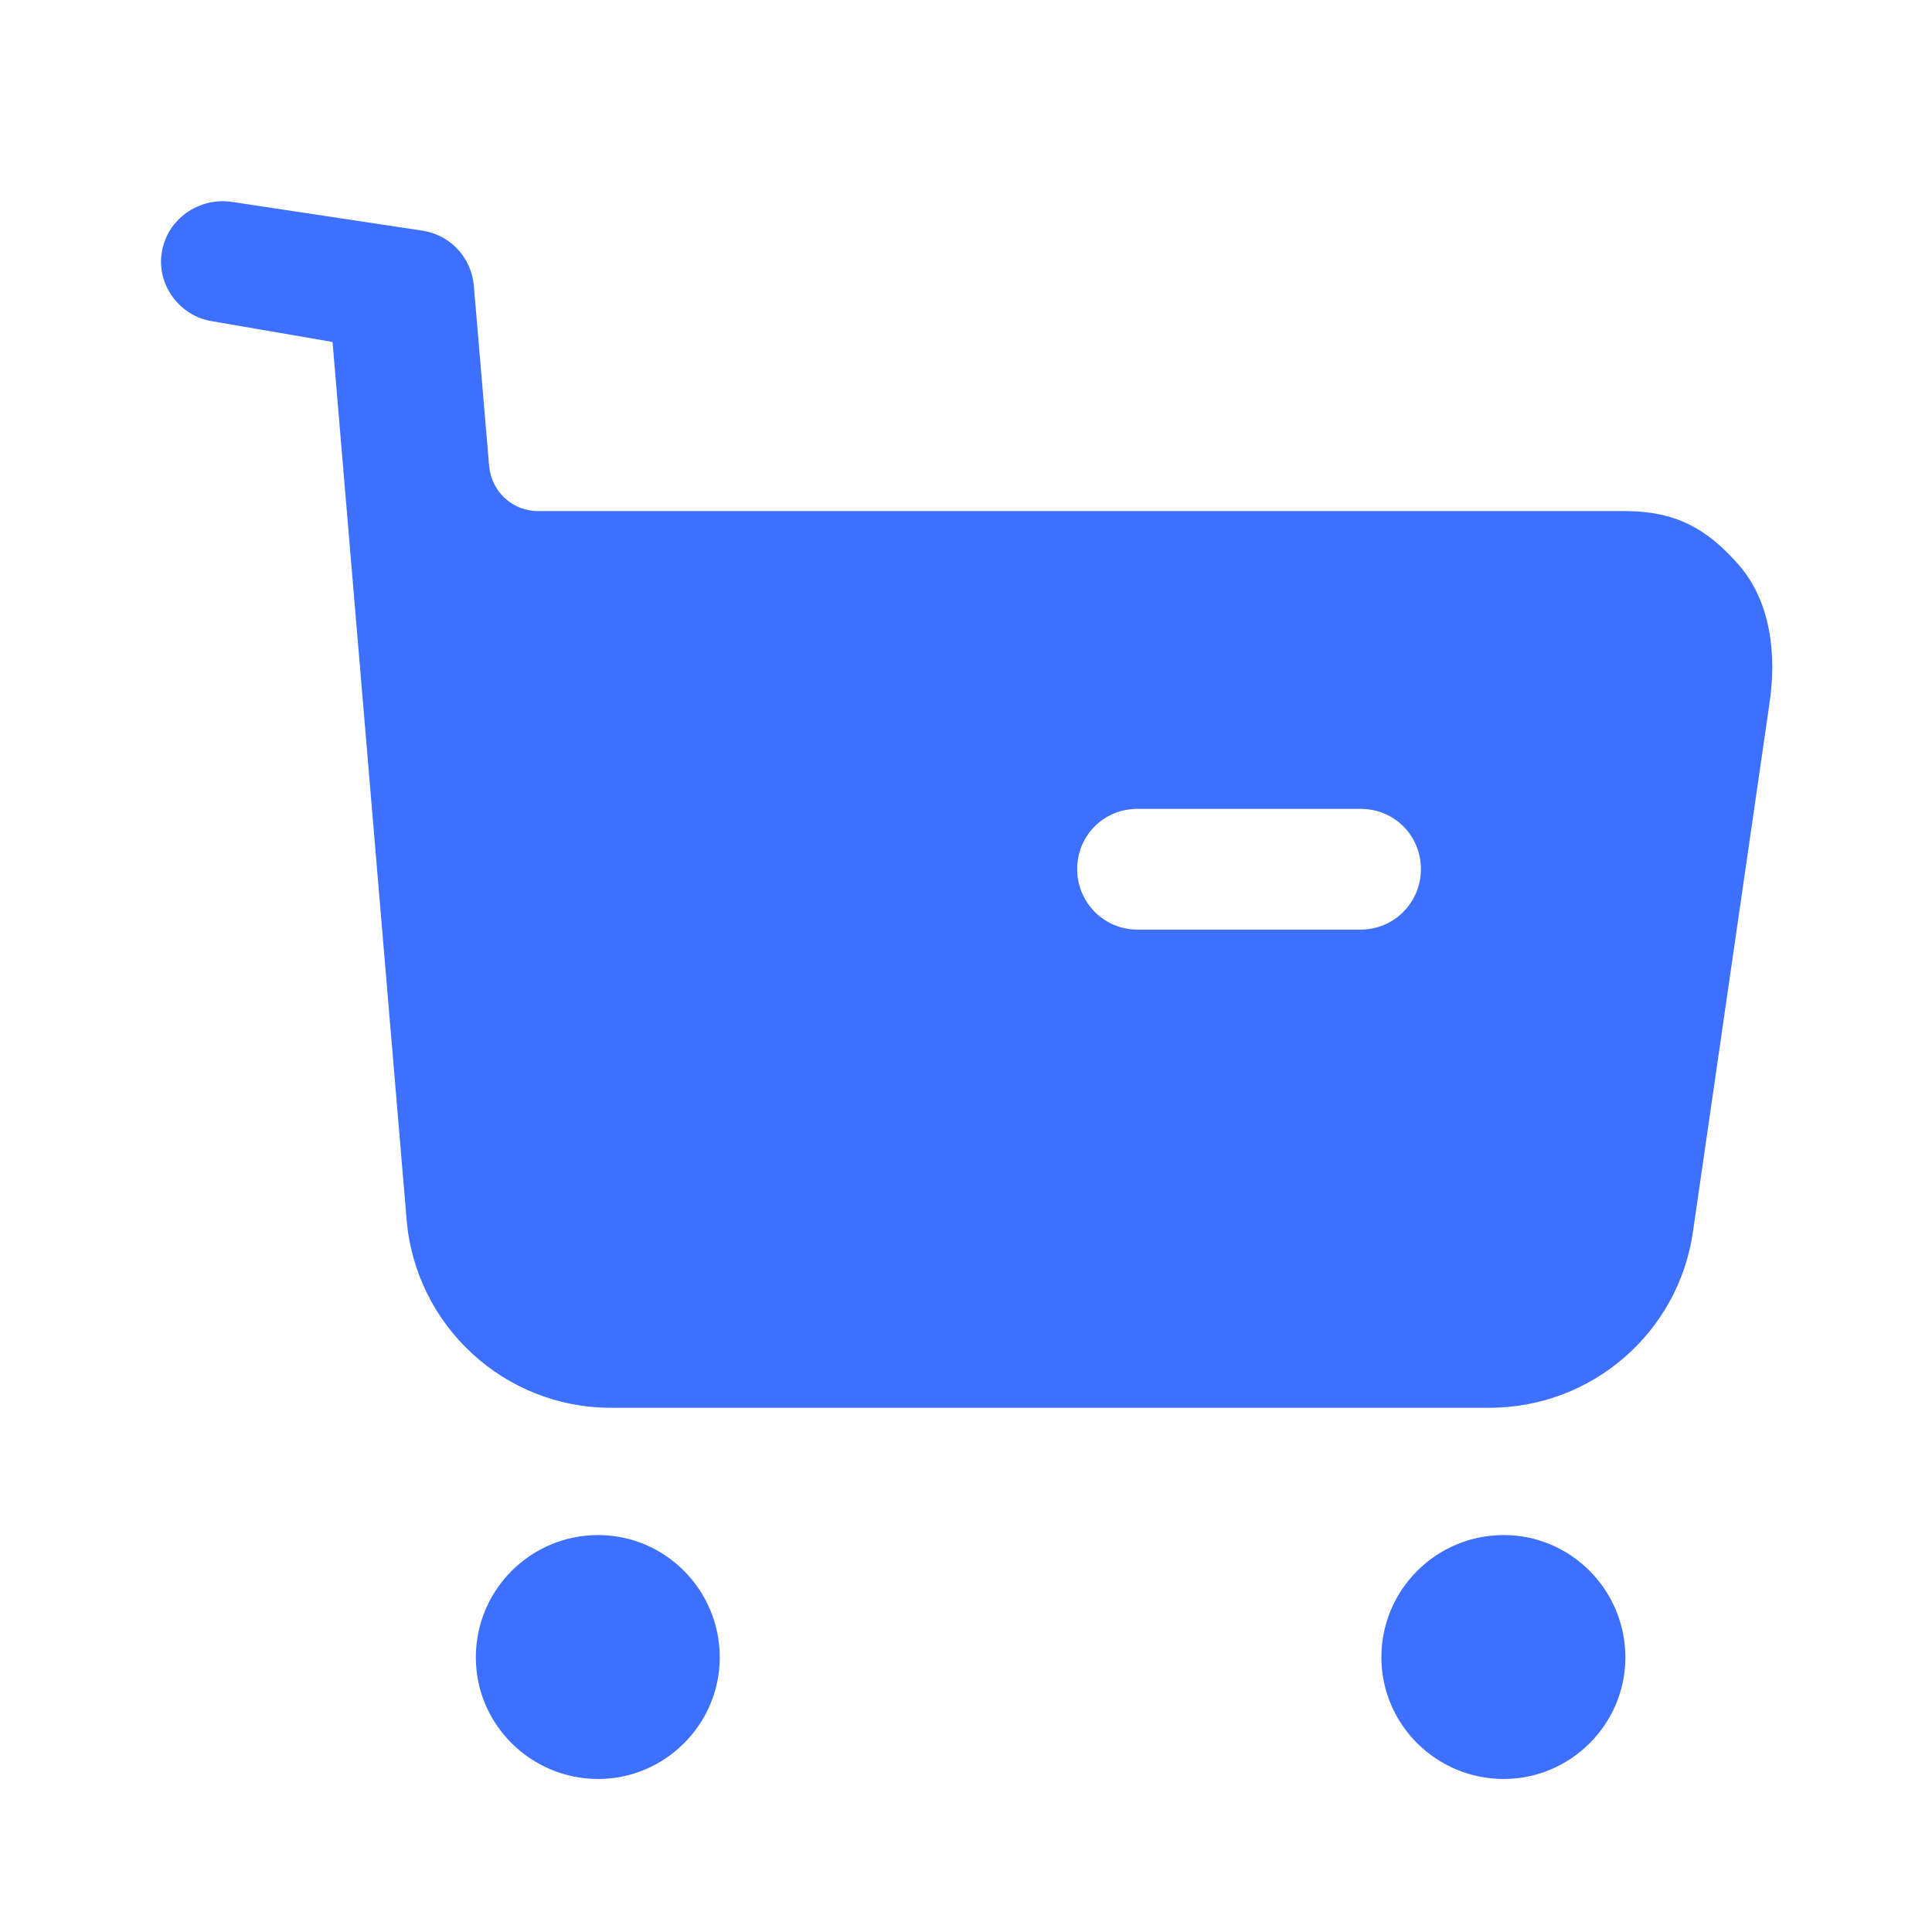 <svg width="24" height="24" viewBox="0 0 24 24" fill="none" xmlns="http://www.w3.org/2000/svg">
    <path  fill-rule="evenodd" clip-rule="evenodd"
        d="M5.911 20.589C5.911 19.749 6.591 19.069 7.431 19.069C8.261 19.069 8.941 19.749 8.941 20.589C8.941 21.419 8.261 22.099 7.431 22.099C6.591 22.099 5.911 21.419 5.911 20.589ZM17.16 20.589C17.16 19.749 17.84 19.069 18.68 19.069C19.511 19.069 20.191 19.749 20.191 20.589C20.191 21.419 19.511 22.099 18.68 22.099C17.84 22.099 17.16 21.419 17.16 20.589Z"
        fill="url(#paint0_linear_192_2562)" />
    <path fill-rule="evenodd" clip-rule="evenodd"
        d="M20.191 6.349C20.801 6.349 21.201 6.559 21.601 7.019C22.001 7.479 22.071 8.139 21.981 8.738L21.031 15.298C20.851 16.559 19.771 17.488 18.501 17.488H7.591C6.261 17.488 5.161 16.468 5.051 15.149L4.131 4.248L2.621 3.988C2.221 3.918 1.941 3.528 2.011 3.128C2.081 2.718 2.471 2.448 2.881 2.508L5.266 2.868C5.606 2.929 5.856 3.208 5.886 3.548L6.076 5.788C6.106 6.109 6.366 6.349 6.686 6.349H20.191ZM14.131 11.548H16.901C17.321 11.548 17.651 11.208 17.651 10.798C17.651 10.378 17.321 10.048 16.901 10.048H14.131C13.711 10.048 13.381 10.378 13.381 10.798C13.381 11.208 13.711 11.548 14.131 11.548Z"
        fill="url(#paint1_linear_192_2562)" />
    <defs>
        <linearGradient id="paint0_linear_192_2562" x1="5.911" y1="18.883" x2="16.921"
            y2="26.922" gradientUnits="userSpaceOnUse">
            <stop stop-color="#3D70FF" />
            <stop offset="1" stop-color="#3D70FF" />
        </linearGradient>
        <linearGradient id="paint1_linear_192_2562" x1="2" y1="1.579" x2="24.689" y2="6.274"
            gradientUnits="userSpaceOnUse">
            <stop stop-color="#3D70FF" />
            <stop offset="1" stop-color="#3D70FF" />
        </linearGradient>
    </defs>
</svg>
